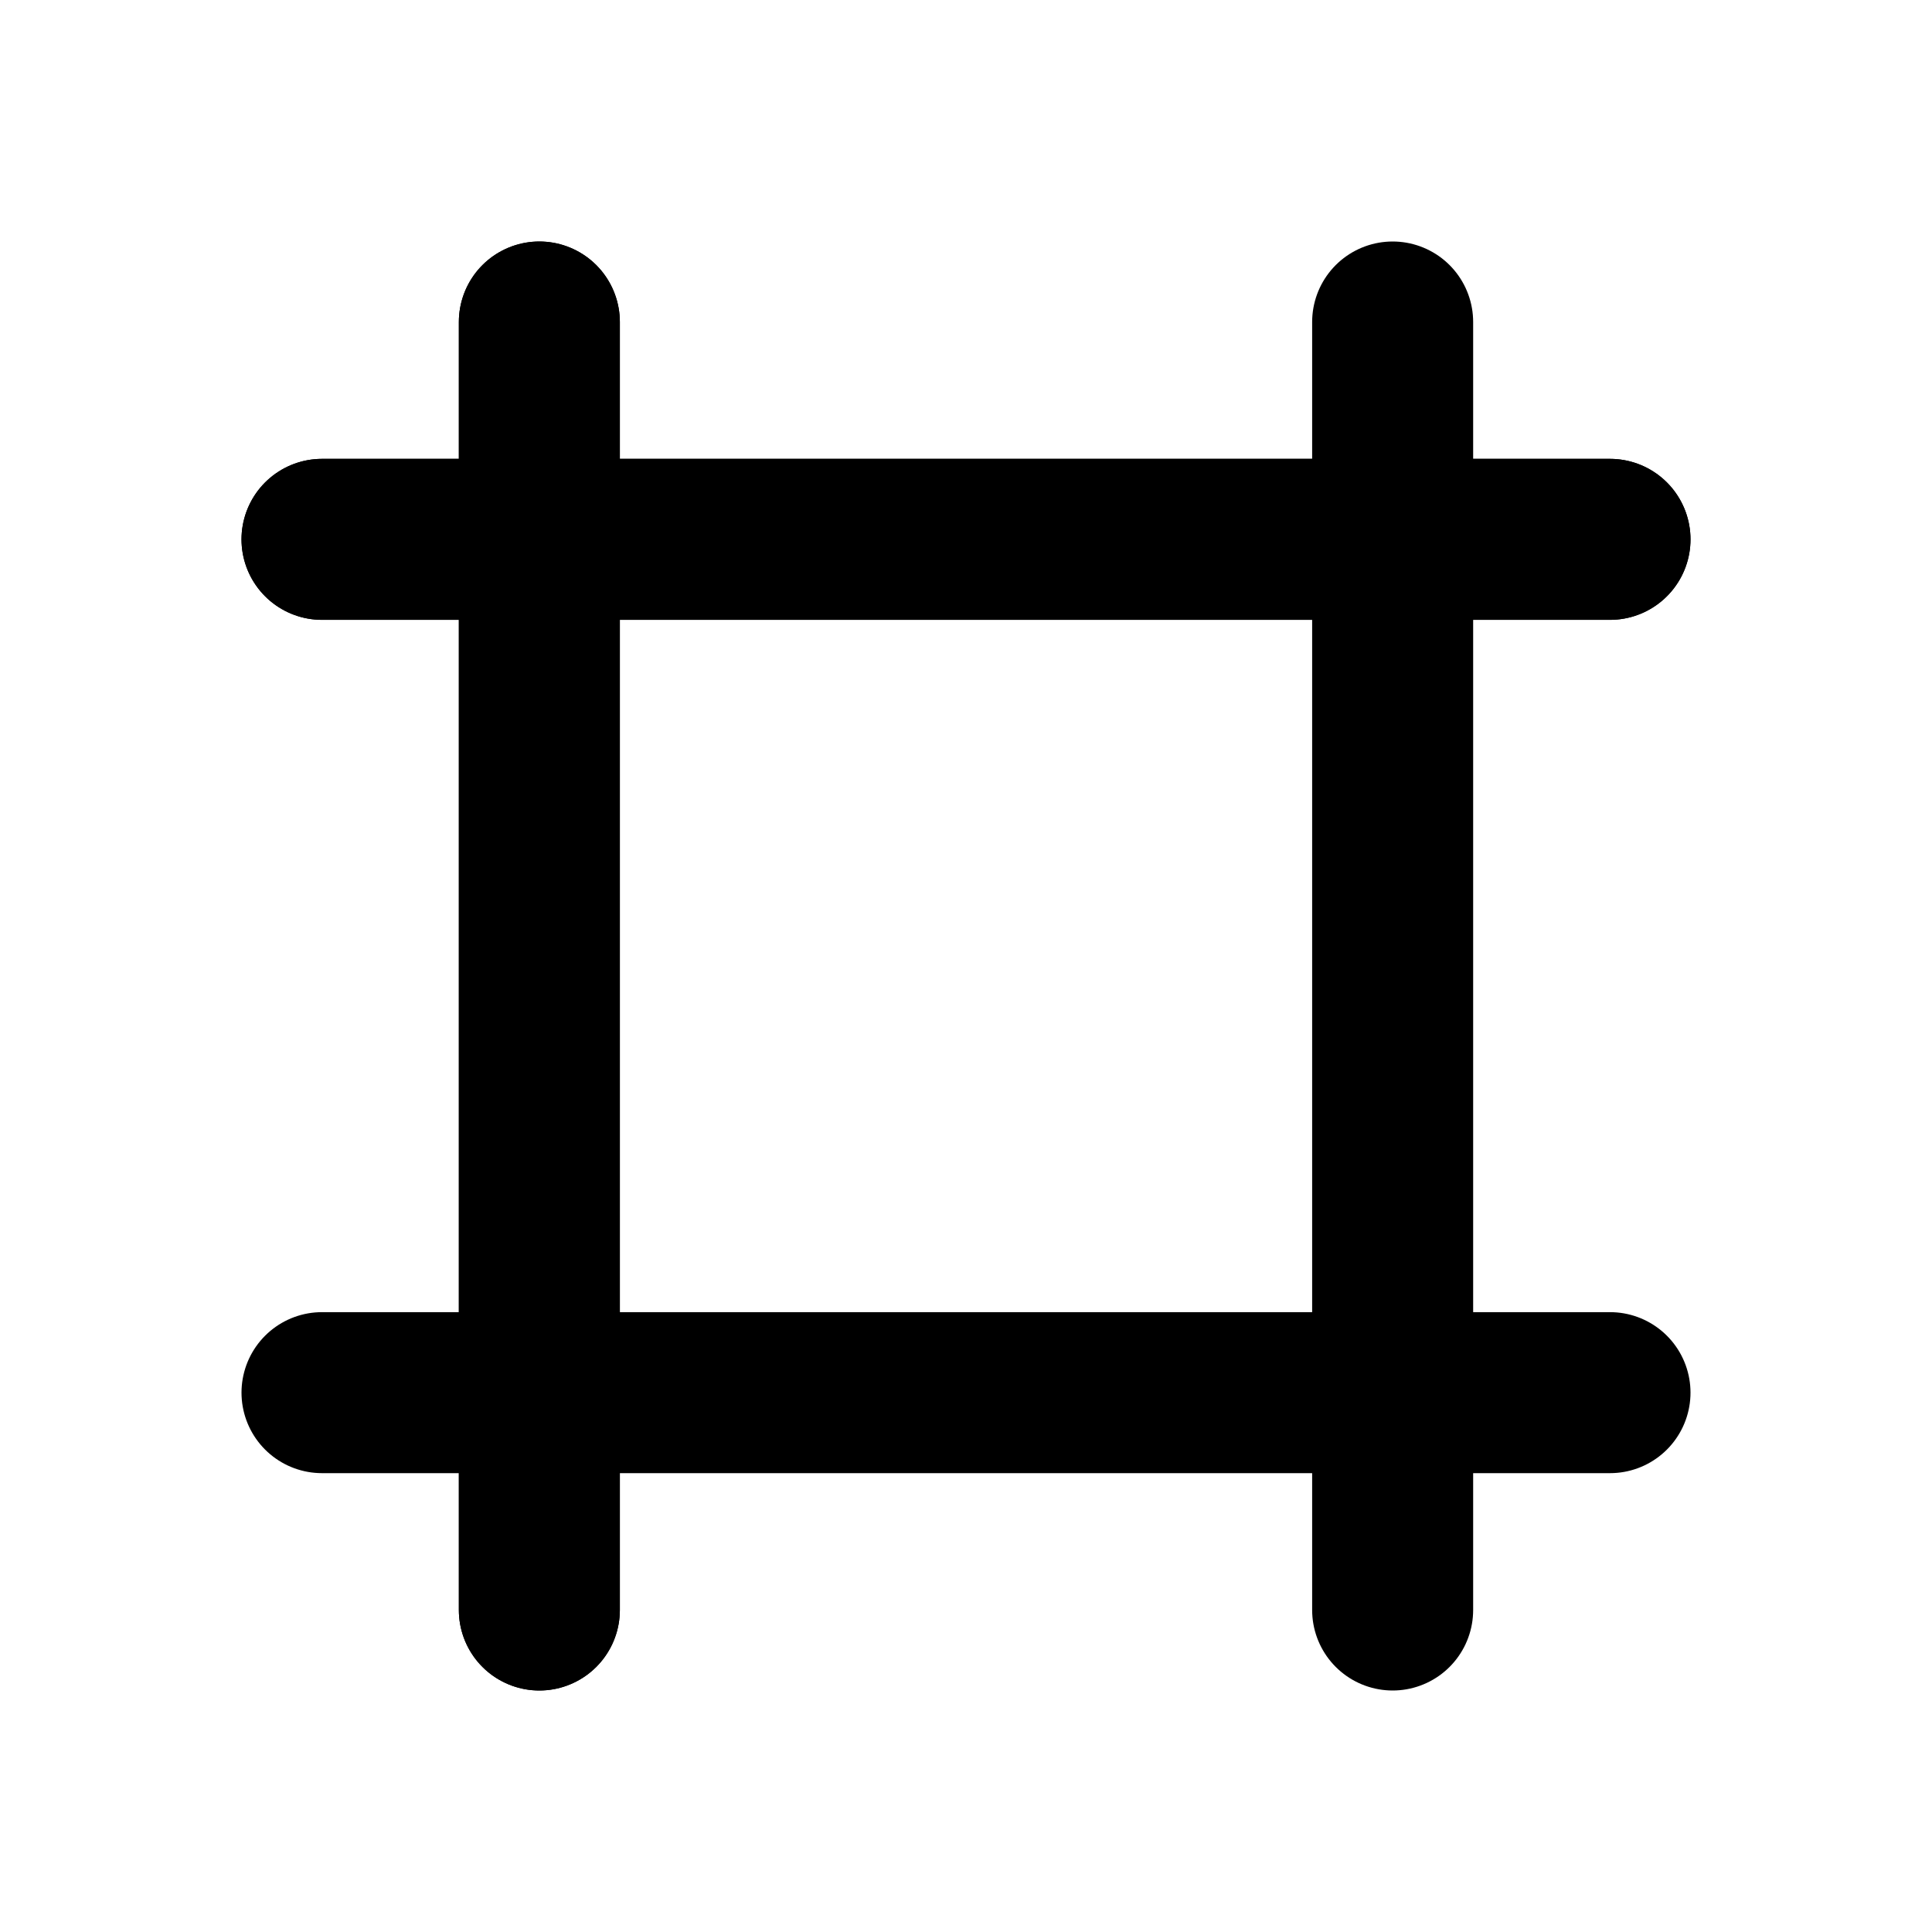 <svg width="24" height="24" viewBox="0 0 24 24" stroke="currentColor" xmlns="http://www.w3.org/2000/svg">
  <line x1="17.3" y1="20" x2="17.3" y2="4" stroke-width="2" stroke-linecap="round" />
  <line x1="6.7" y1="4" x2="6.7" y2="20" stroke-width="2" stroke-linecap="round" />
  <line x1="6.7" y1="4" x2="6.7" y2="20" stroke-width="2" stroke-linecap="round" />
  <line x1="4" y1="17.3" x2="20" y2="17.3" stroke-width="2" stroke-linecap="round" />
  <line x1="20" y1="6.7" x2="4" y2="6.7" stroke-width="2" stroke-linecap="round" />
  <line x1="20" y1="6.7" x2="4" y2="6.7" stroke-width="2" stroke-linecap="round" />
</svg>
